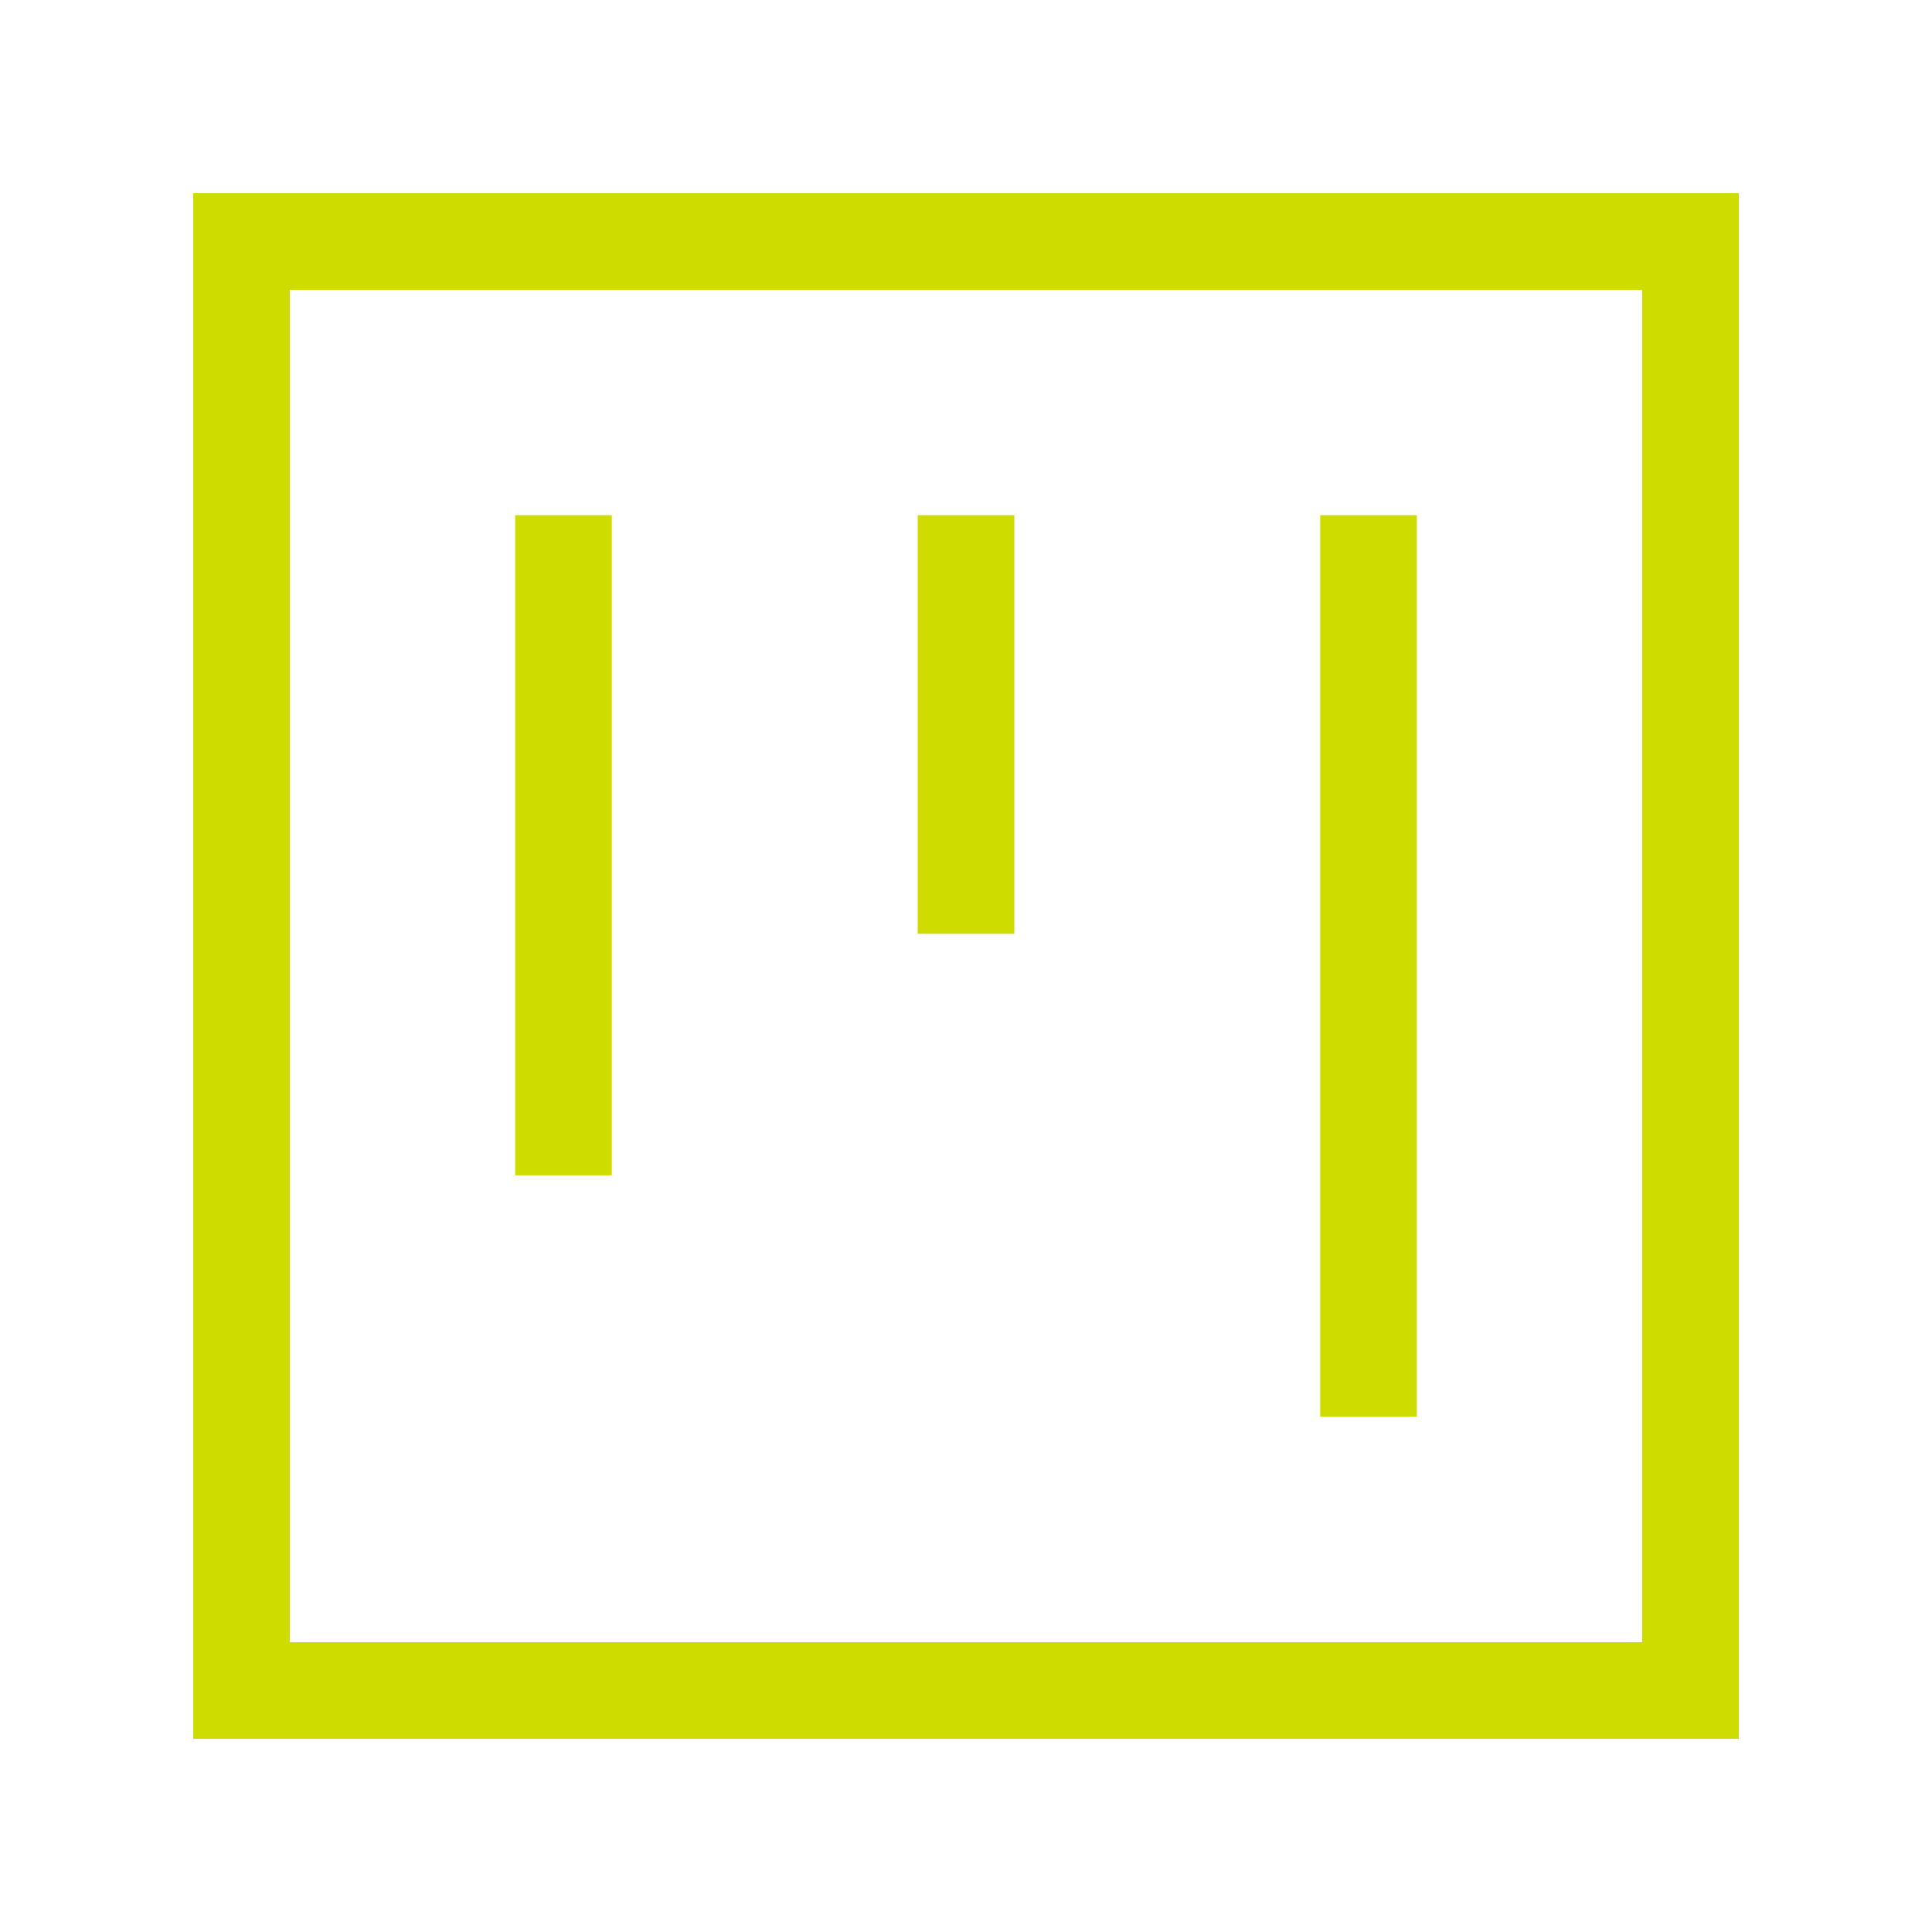 <svg width="18" height="18" viewBox="0 0 18 18" fill="none" xmlns="http://www.w3.org/2000/svg">
<path d="M15.75 15.75V2.25H2.25V15.75H15.75Z" stroke="#CEDC00" stroke-width="0.9" stroke-linecap="square"/>
<path d="M9 5.25V8.25M12.75 5.25V12.75M5.25 5.25V10.5" stroke="#CEDC00" stroke-width="0.9" stroke-linecap="square"/>
</svg>
